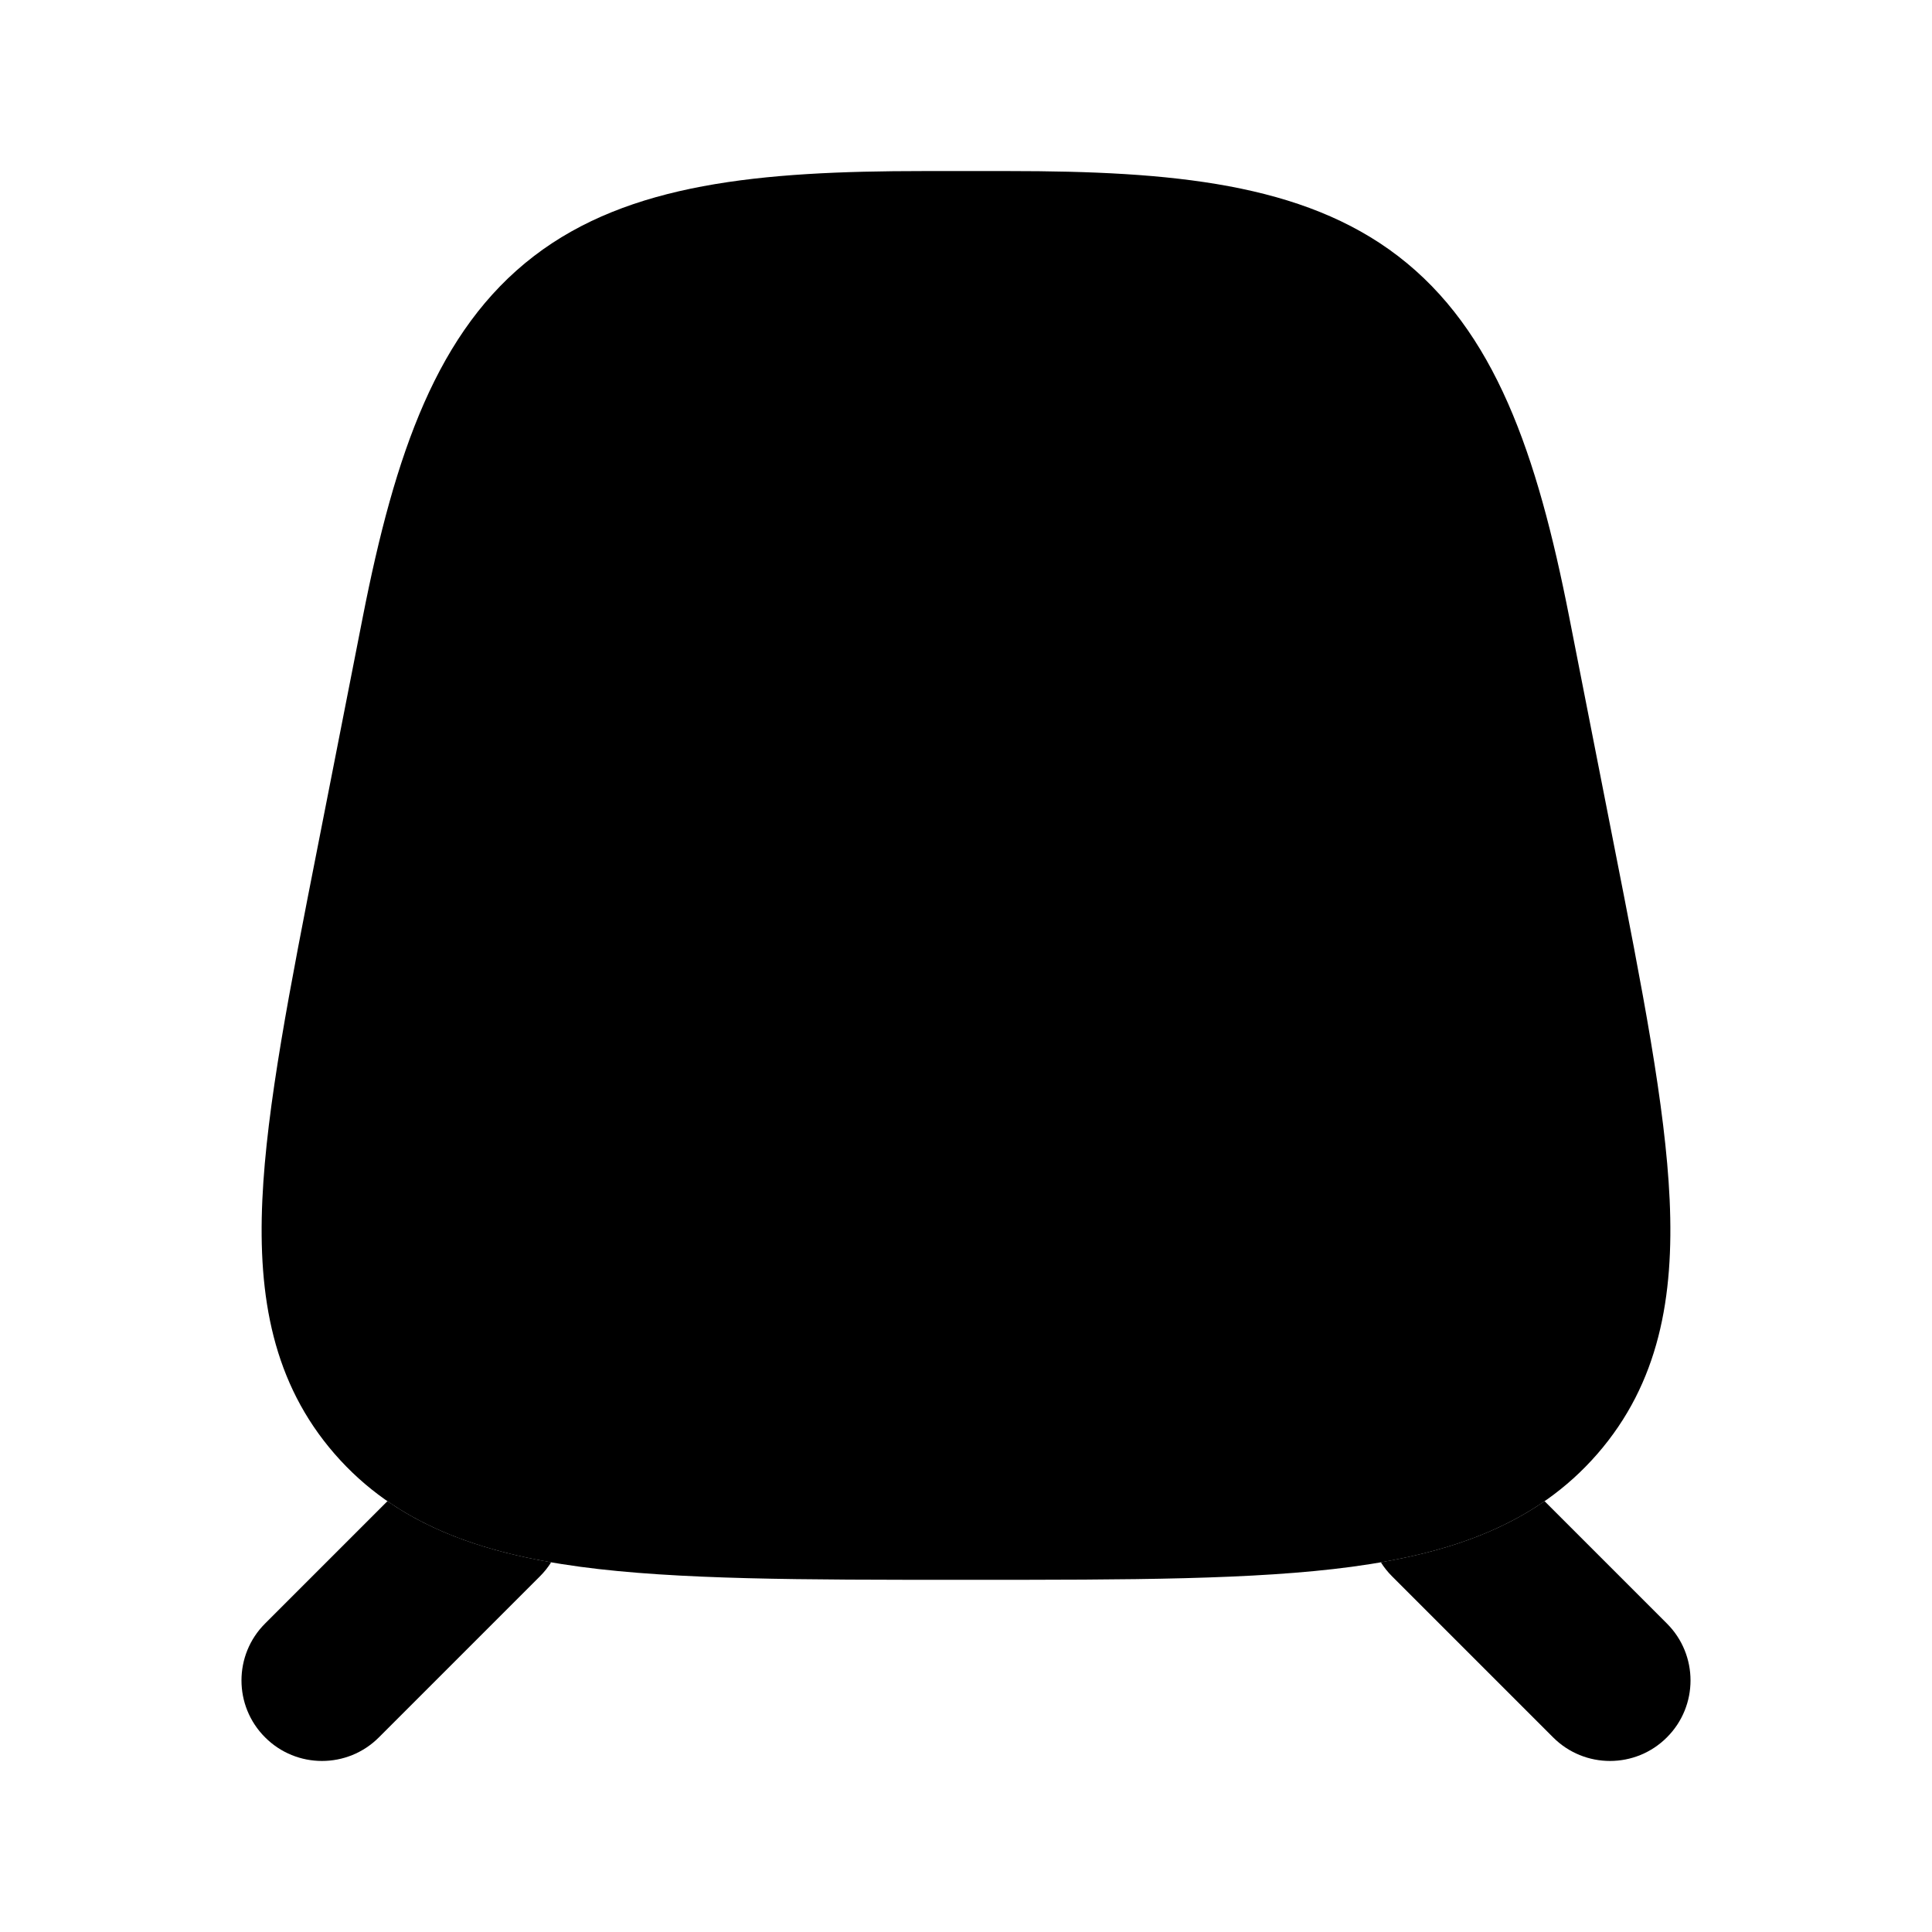 <svg width="24" height="24" viewBox="0 0 24 24" xmlns="http://www.w3.org/2000/svg">
    <path class="pr-icon-bulk-primary" fill-rule="evenodd" clip-rule="evenodd" d="M4.813 18.648L3.293 20.168C2.902 20.558 2.902 21.192 3.293 21.582C3.683 21.973 4.317 21.973 4.707 21.582L6.707 19.582C6.761 19.528 6.808 19.469 6.847 19.407C6.079 19.274 5.392 19.049 4.813 18.648ZM17.153 19.407C17.192 19.469 17.239 19.528 17.293 19.582L19.293 21.582C19.683 21.973 20.317 21.973 20.707 21.582C21.098 21.192 21.098 20.558 20.707 20.168L19.187 18.648C18.608 19.049 17.922 19.274 17.153 19.407Z" />
    <path class="pr-icon-bulk-secondary" d="M6.633 3.181C7.814 2.276 9.44 2.125 11.47 2.125H12.53C14.56 2.125 16.186 2.276 17.367 3.181C18.57 4.104 19.094 5.631 19.494 7.668L20.047 10.485C20.401 12.284 20.688 13.743 20.741 14.903C20.796 16.111 20.61 17.179 19.843 18.061C19.082 18.936 18.032 19.296 16.793 19.463C15.588 19.625 14.024 19.625 12.074 19.625H11.926C9.976 19.625 8.412 19.625 7.207 19.463C5.968 19.296 4.918 18.936 4.157 18.061C3.39 17.179 3.204 16.111 3.259 14.903C3.312 13.743 3.599 12.284 3.953 10.485L4.506 7.668C4.906 5.631 5.43 4.104 6.633 3.181Z" />
    <path class="pr-icon-bulk-primary" d="M7.817 4.725C7.241 5.167 6.813 6.018 6.415 8.044L6.289 8.687C6.253 8.867 6.319 9.054 6.465 9.166C9.855 11.777 14.543 11.76 17.569 9.23C17.704 9.117 17.763 8.938 17.729 8.766L17.587 8.044C17.189 6.018 16.761 5.167 16.185 4.725C15.588 4.268 14.608 4.07 12.531 4.07H11.471C9.394 4.07 8.414 4.268 7.817 4.725Z" />
    <path class="pr-icon-bulk-primary" fill-rule="evenodd" clip-rule="evenodd" d="M8 14.875C8 14.323 8.448 13.875 9 13.875H9.009C9.561 13.875 10.009 14.323 10.009 14.875C10.009 15.427 9.561 15.875 9.009 15.875H9C8.448 15.875 8 15.427 8 14.875ZM13.991 14.875C13.991 14.323 14.439 13.875 14.991 13.875H15C15.552 13.875 16 14.323 16 14.875C16 15.427 15.552 15.875 15 15.875H14.991C14.439 15.875 13.991 15.427 13.991 14.875Z" />
</svg>
